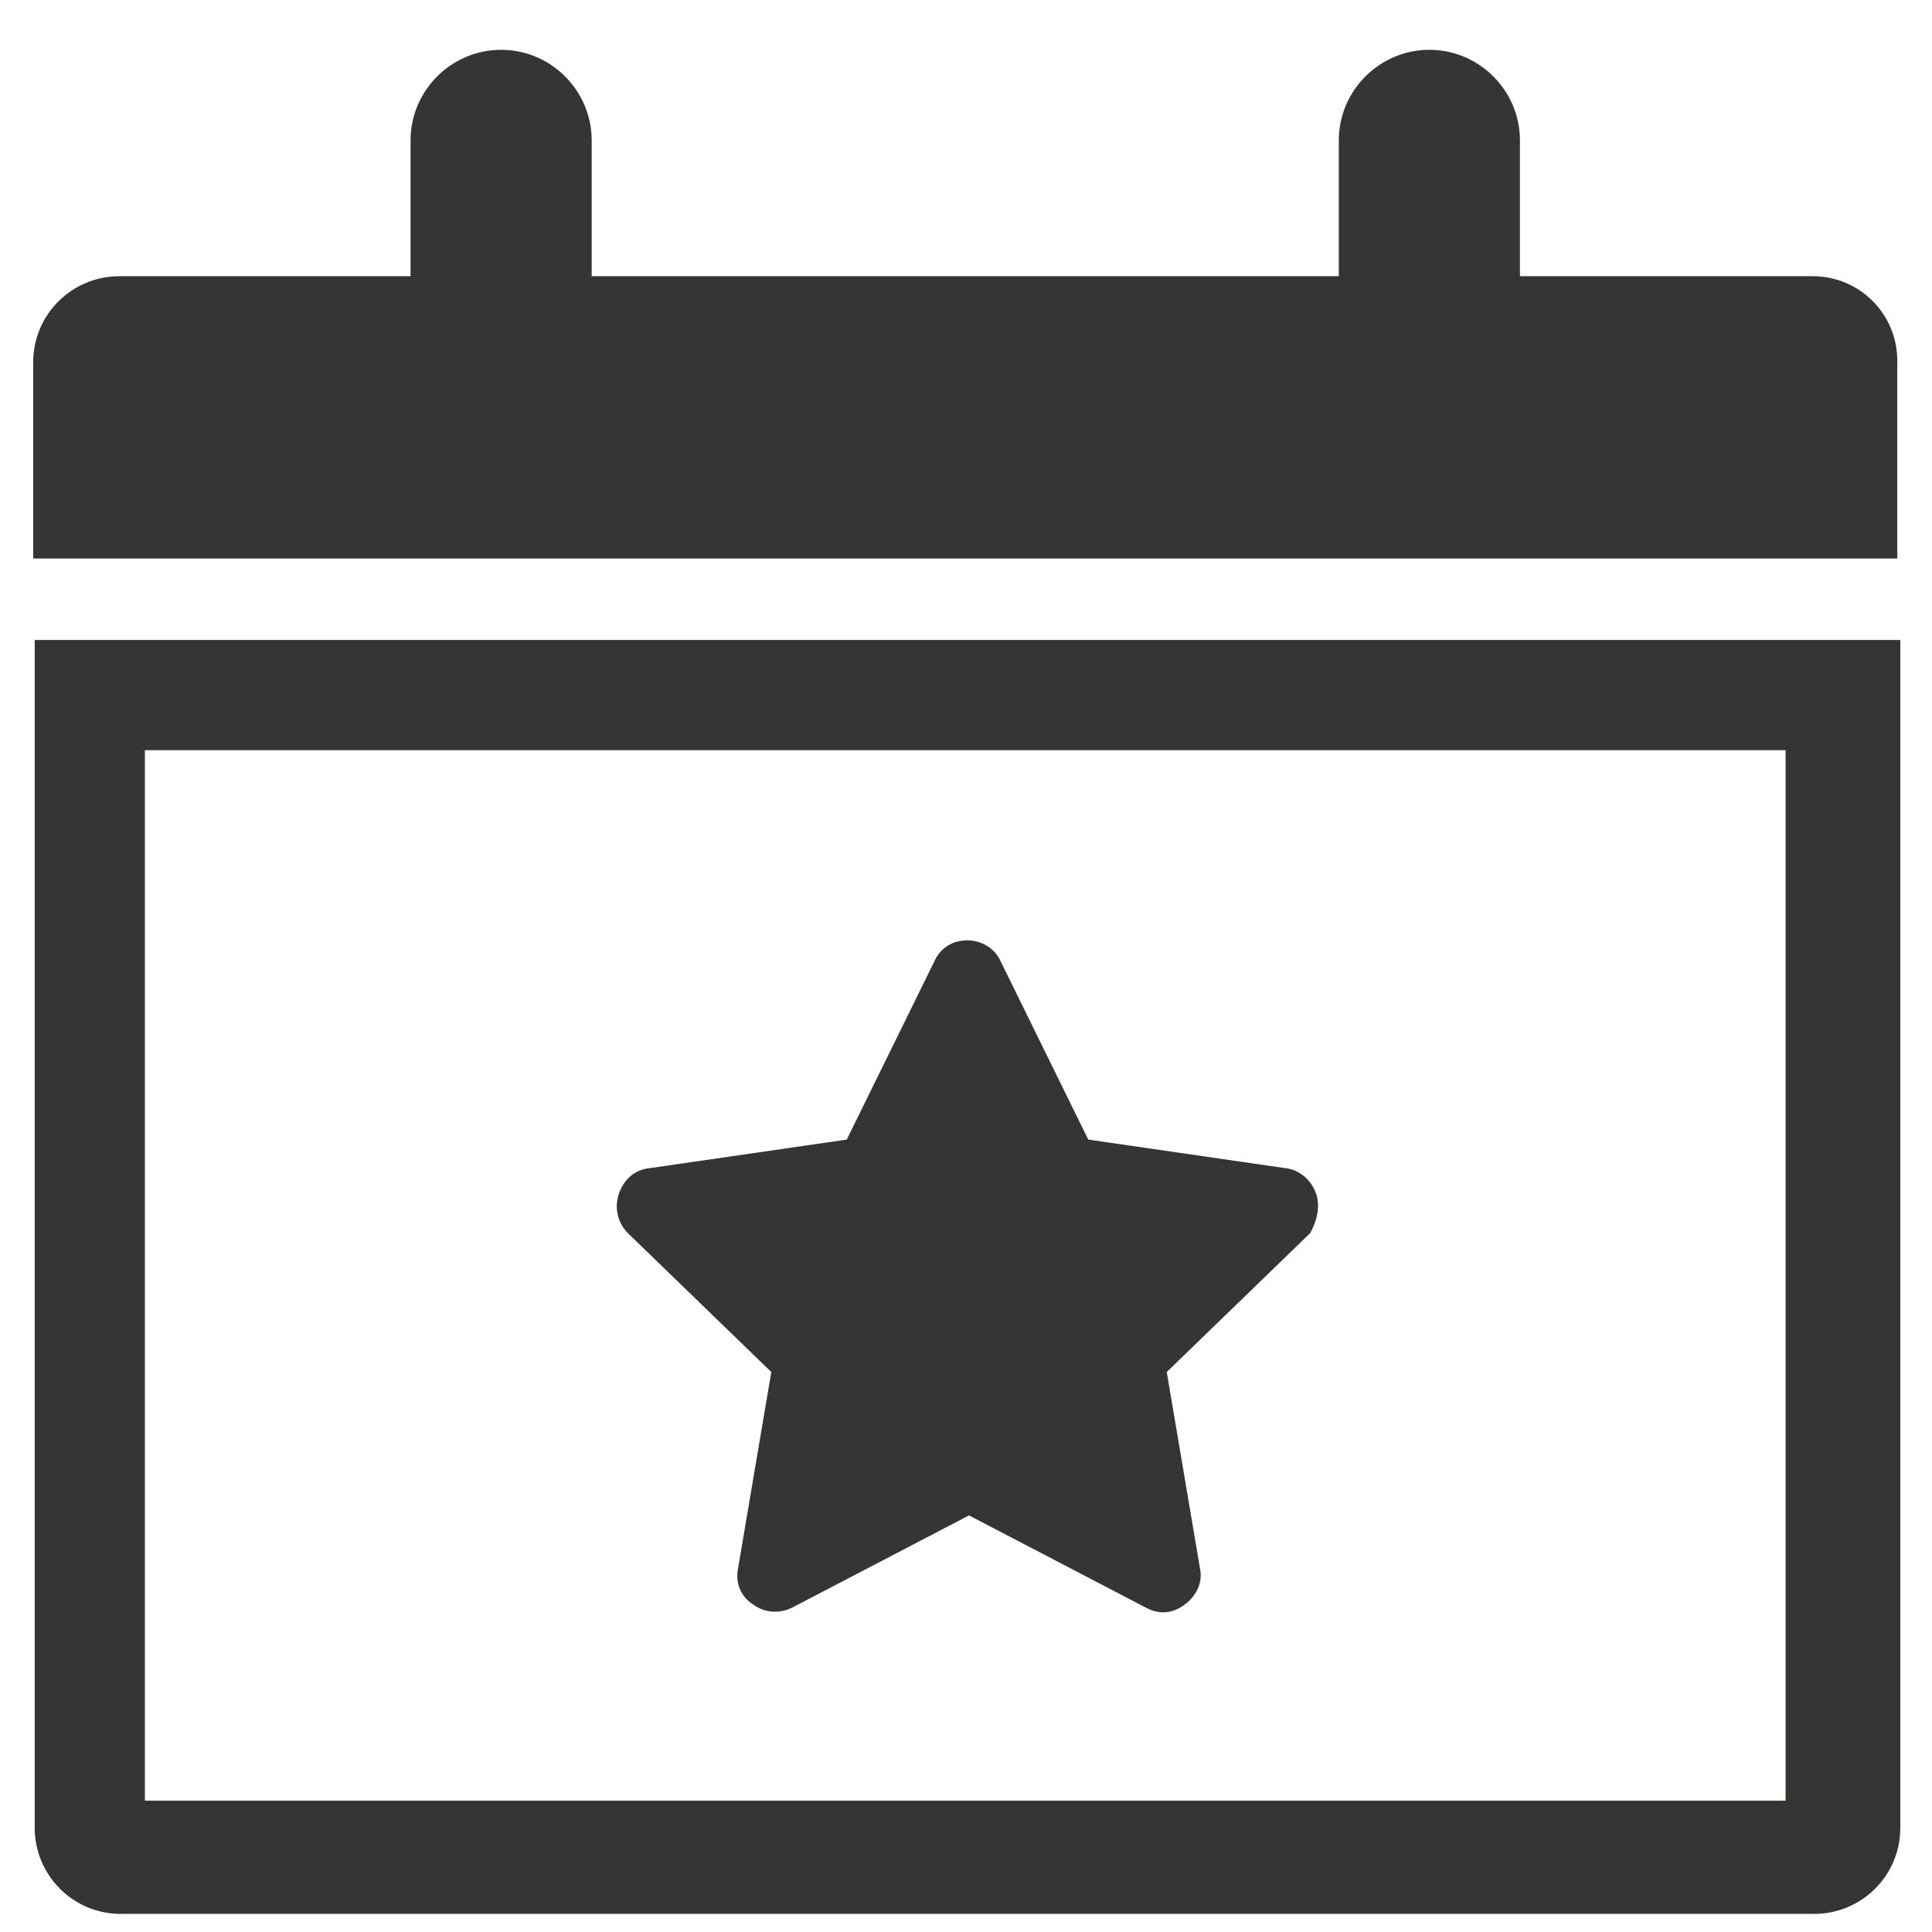 <svg xmlns="http://www.w3.org/2000/svg" enable-background="new 0 0 128 128" viewBox="0 0 128 128" id="schedule-event"><path fill="#353534" d="M87.2 79.1c-.3-.9-1.1-1.6-2-1.7l-13.1-1.9-5.8-11.8c-.4-.9-1.3-1.4-2.2-1.4-1 0-1.8.5-2.2 1.4l-5.8 11.8-13.1 1.9c-1 .1-1.7.8-2 1.7-.3.9-.1 1.9.6 2.6l9.5 9.2-2.2 13c-.2 1 .2 1.9 1 2.4.8.6 1.8.6 2.6.2l11.7-6.1 11.7 6.1c.9.5 1.8.4 2.6-.2.8-.6 1.2-1.5 1-2.4l-2.2-13 9.5-9.2C87.2 81 87.5 80 87.2 79.1L87.2 79.1zM120.1 18.3h-19.4v-9c0-3.3-2.7-6-6-6-3.3 0-6 2.7-6 6v9H39.2v-9c0-3.3-2.7-6-6-6-3.3 0-6 2.7-6 6v9H7.9c-3.1 0-5.7 2.5-5.7 5.7V37h123.5V23.9C125.7 20.8 123.2 18.3 120.1 18.3z"></path><path fill="#353534" d="M2.3,121.1c0,3.1,2.5,5.7,5.7,5.7h112.2c3.1,0,5.7-2.5,5.7-5.7V42.4H2.3V121.1z M9.6,49.7h108.7v69.6H9.6
			V49.7z"></path></svg>